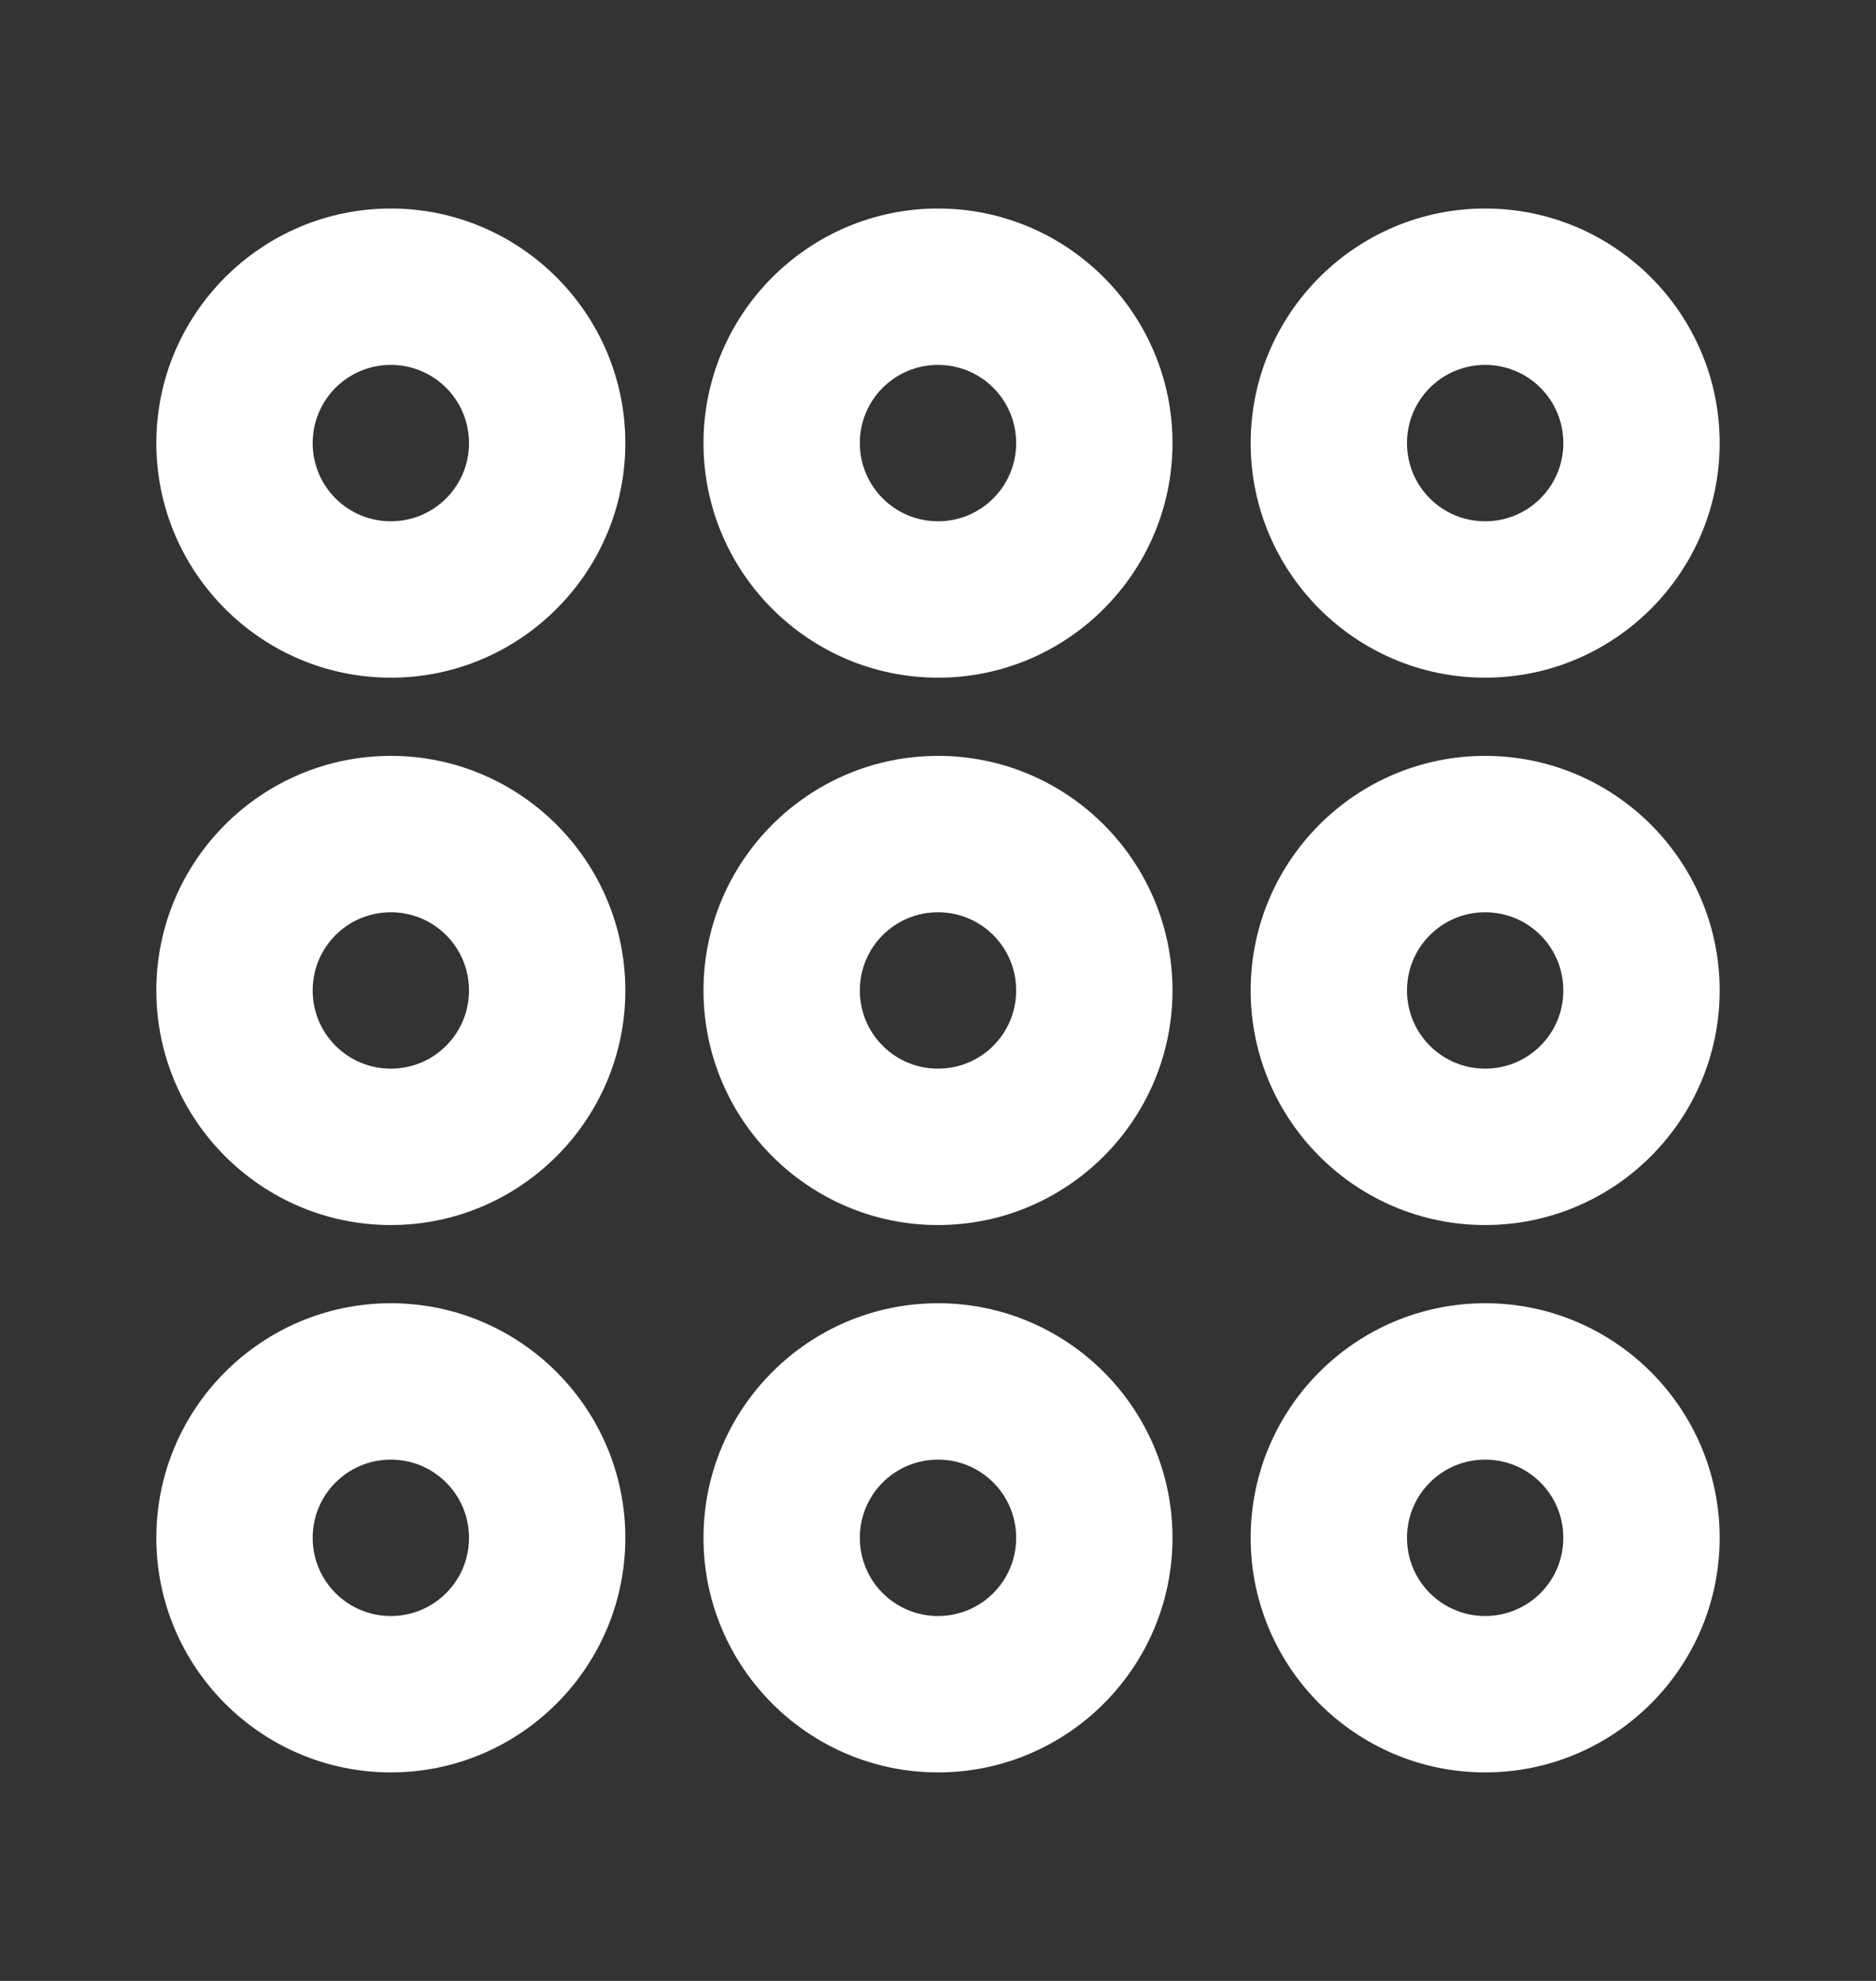 <svg width="18" height="19" viewBox="0 0 18 19" fill="none" xmlns="http://www.w3.org/2000/svg">
<rect x="0" y="0" width="18" height="19" fill="#333333" stroke="none"/>
<path fill-rule="evenodd" clip-rule="evenodd" d="M14.25 15.5C13.835 15.5 13.5 15.165 13.5 14.75C13.5 14.335 13.835 14 14.25 14C14.665 14 15 14.335 15 14.75C15 15.165 14.665 15.5 14.25 15.5M14.25 12.5C13.009 12.5 12 13.509 12 14.75C12 15.991 13.009 17 14.25 17C15.491 17 16.5 15.991 16.5 14.75C16.5 13.509 15.491 12.5 14.25 12.5M9 15.5C8.585 15.5 8.25 15.165 8.25 14.75C8.25 14.335 8.585 14 9 14C9.415 14 9.75 14.335 9.75 14.75C9.75 15.165 9.415 15.5 9 15.5M9 12.5C7.76 12.5 6.75 13.509 6.75 14.75C6.75 15.991 7.76 17 9 17C10.241 17 11.25 15.991 11.25 14.75C11.25 13.509 10.241 12.5 9 12.5M3.75 15.5C3.335 15.5 3 15.165 3 14.75C3 14.335 3.335 14 3.75 14C4.165 14 4.5 14.335 4.5 14.75C4.5 15.165 4.165 15.5 3.75 15.5M3.75 12.5C2.51 12.5 1.5 13.509 1.5 14.75C1.5 15.991 2.51 17 3.75 17C4.99 17 6 15.991 6 14.75C6 13.509 4.99 12.5 3.75 12.5M14.25 10.25C13.835 10.25 13.5 9.915 13.5 9.5C13.5 9.085 13.835 8.75 14.25 8.75C14.665 8.75 15 9.085 15 9.5C15 9.915 14.665 10.25 14.25 10.25M14.25 7.25C13.009 7.25 12 8.259 12 9.5C12 10.741 13.009 11.75 14.25 11.75C15.491 11.75 16.5 10.741 16.5 9.5C16.5 8.259 15.491 7.25 14.25 7.25M9 10.25C8.585 10.25 8.25 9.915 8.25 9.5C8.25 9.085 8.585 8.75 9 8.75C9.415 8.75 9.75 9.085 9.75 9.5C9.75 9.915 9.415 10.25 9 10.25M9 7.25C7.76 7.25 6.75 8.259 6.75 9.5C6.75 10.741 7.76 11.75 9 11.75C10.241 11.75 11.25 10.741 11.25 9.5C11.25 8.259 10.241 7.25 9 7.25M3.75 10.25C3.335 10.25 3 9.915 3 9.5C3 9.085 3.335 8.75 3.75 8.75C4.165 8.75 4.5 9.085 4.5 9.5C4.5 9.915 4.165 10.25 3.75 10.25M3.75 7.25C2.51 7.25 1.5 8.259 1.5 9.5C1.5 10.741 2.51 11.75 3.75 11.75C4.99 11.75 6 10.741 6 9.5C6 8.259 4.99 7.25 3.75 7.25M14.25 3.5C14.665 3.5 15 3.835 15 4.25C15 4.665 14.665 5 14.25 5C13.835 5 13.5 4.665 13.5 4.25C13.5 3.835 13.835 3.5 14.25 3.5M14.25 6.5C15.491 6.5 16.5 5.49 16.5 4.25C16.5 3.01 15.491 2 14.25 2C13.009 2 12 3.01 12 4.25C12 5.49 13.009 6.5 14.25 6.5M9 5C8.585 5 8.25 4.664 8.25 4.25C8.25 3.835 8.585 3.5 9 3.5C9.415 3.5 9.75 3.835 9.75 4.25C9.75 4.664 9.415 5 9 5M9 2C7.76 2 6.75 3.01 6.75 4.25C6.75 5.49 7.76 6.5 9 6.5C10.241 6.5 11.25 5.49 11.25 4.25C11.25 3.01 10.241 2 9 2M3.75 5C3.335 5 3 4.665 3 4.25C3 3.835 3.335 3.5 3.75 3.5C4.165 3.5 4.5 3.835 4.5 4.25C4.5 4.665 4.165 5 3.75 5M3.75 2C2.51 2 1.5 3.01 1.5 4.25C1.5 5.49 2.51 6.5 3.75 6.5C4.99 6.5 6 5.49 6 4.25C6 3.01 4.99 2 3.75 2" fill="white"/>
</svg>
